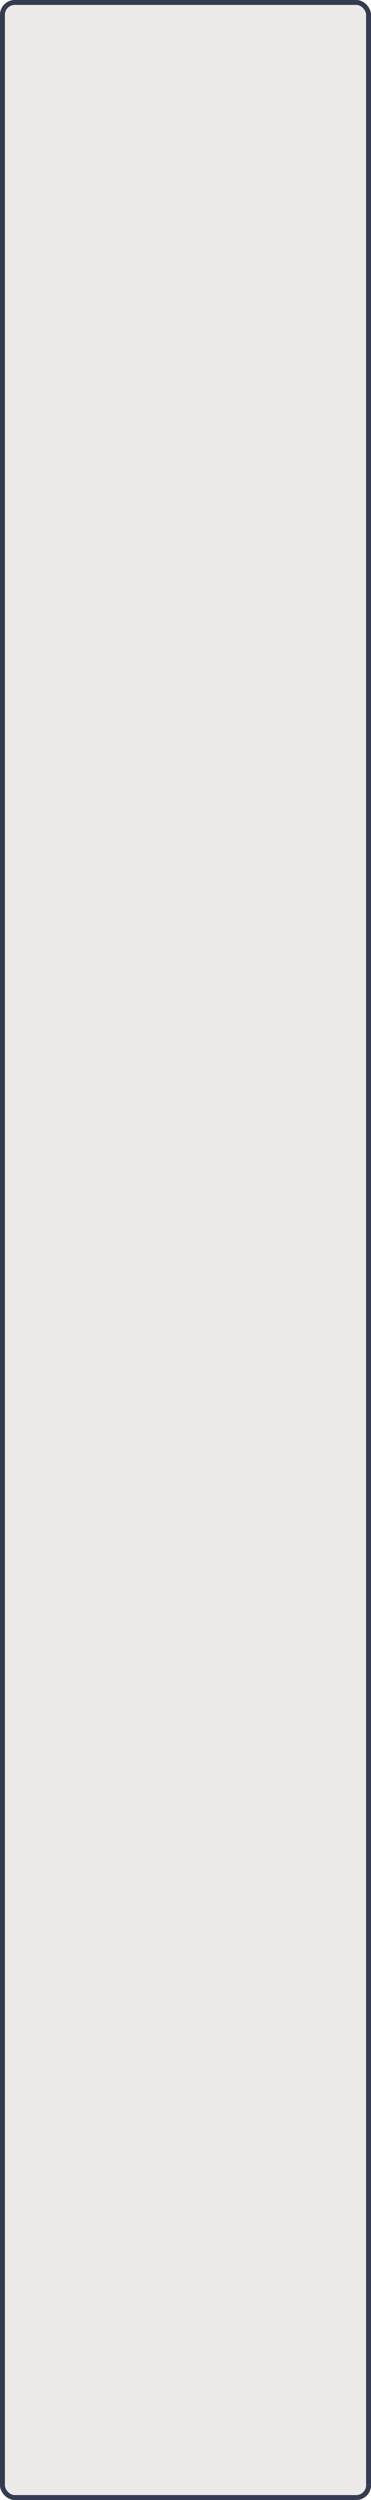 <svg width="302" height="2031" viewBox="0 0 302 2031" fill="none" xmlns="http://www.w3.org/2000/svg" xmlns:xlink="http://www.w3.org/1999/xlink">
<rect x="2" y="2" width="298" height="2027" rx="10" fill="#EBEAE8"/>
<rect x="2" y="2" width="298" height="2027" rx="10" fill="url(#pattern0_8144_7617)"/>
<rect x="2" y="2" width="298" height="2027" rx="10" stroke="#353C51" stroke-width="4"/>
<defs>
<pattern id="pattern0_8144_7617" patternUnits="userSpaceOnUse" viewBox="54517 12389 48 48" width="16.327%" height="2.373%" patternContentUnits="objectBoundingBox">
<rect x="54537" y="12407" width="8" height="12" rx="4" fill="#353C51"/>
</pattern></defs>
</svg>

